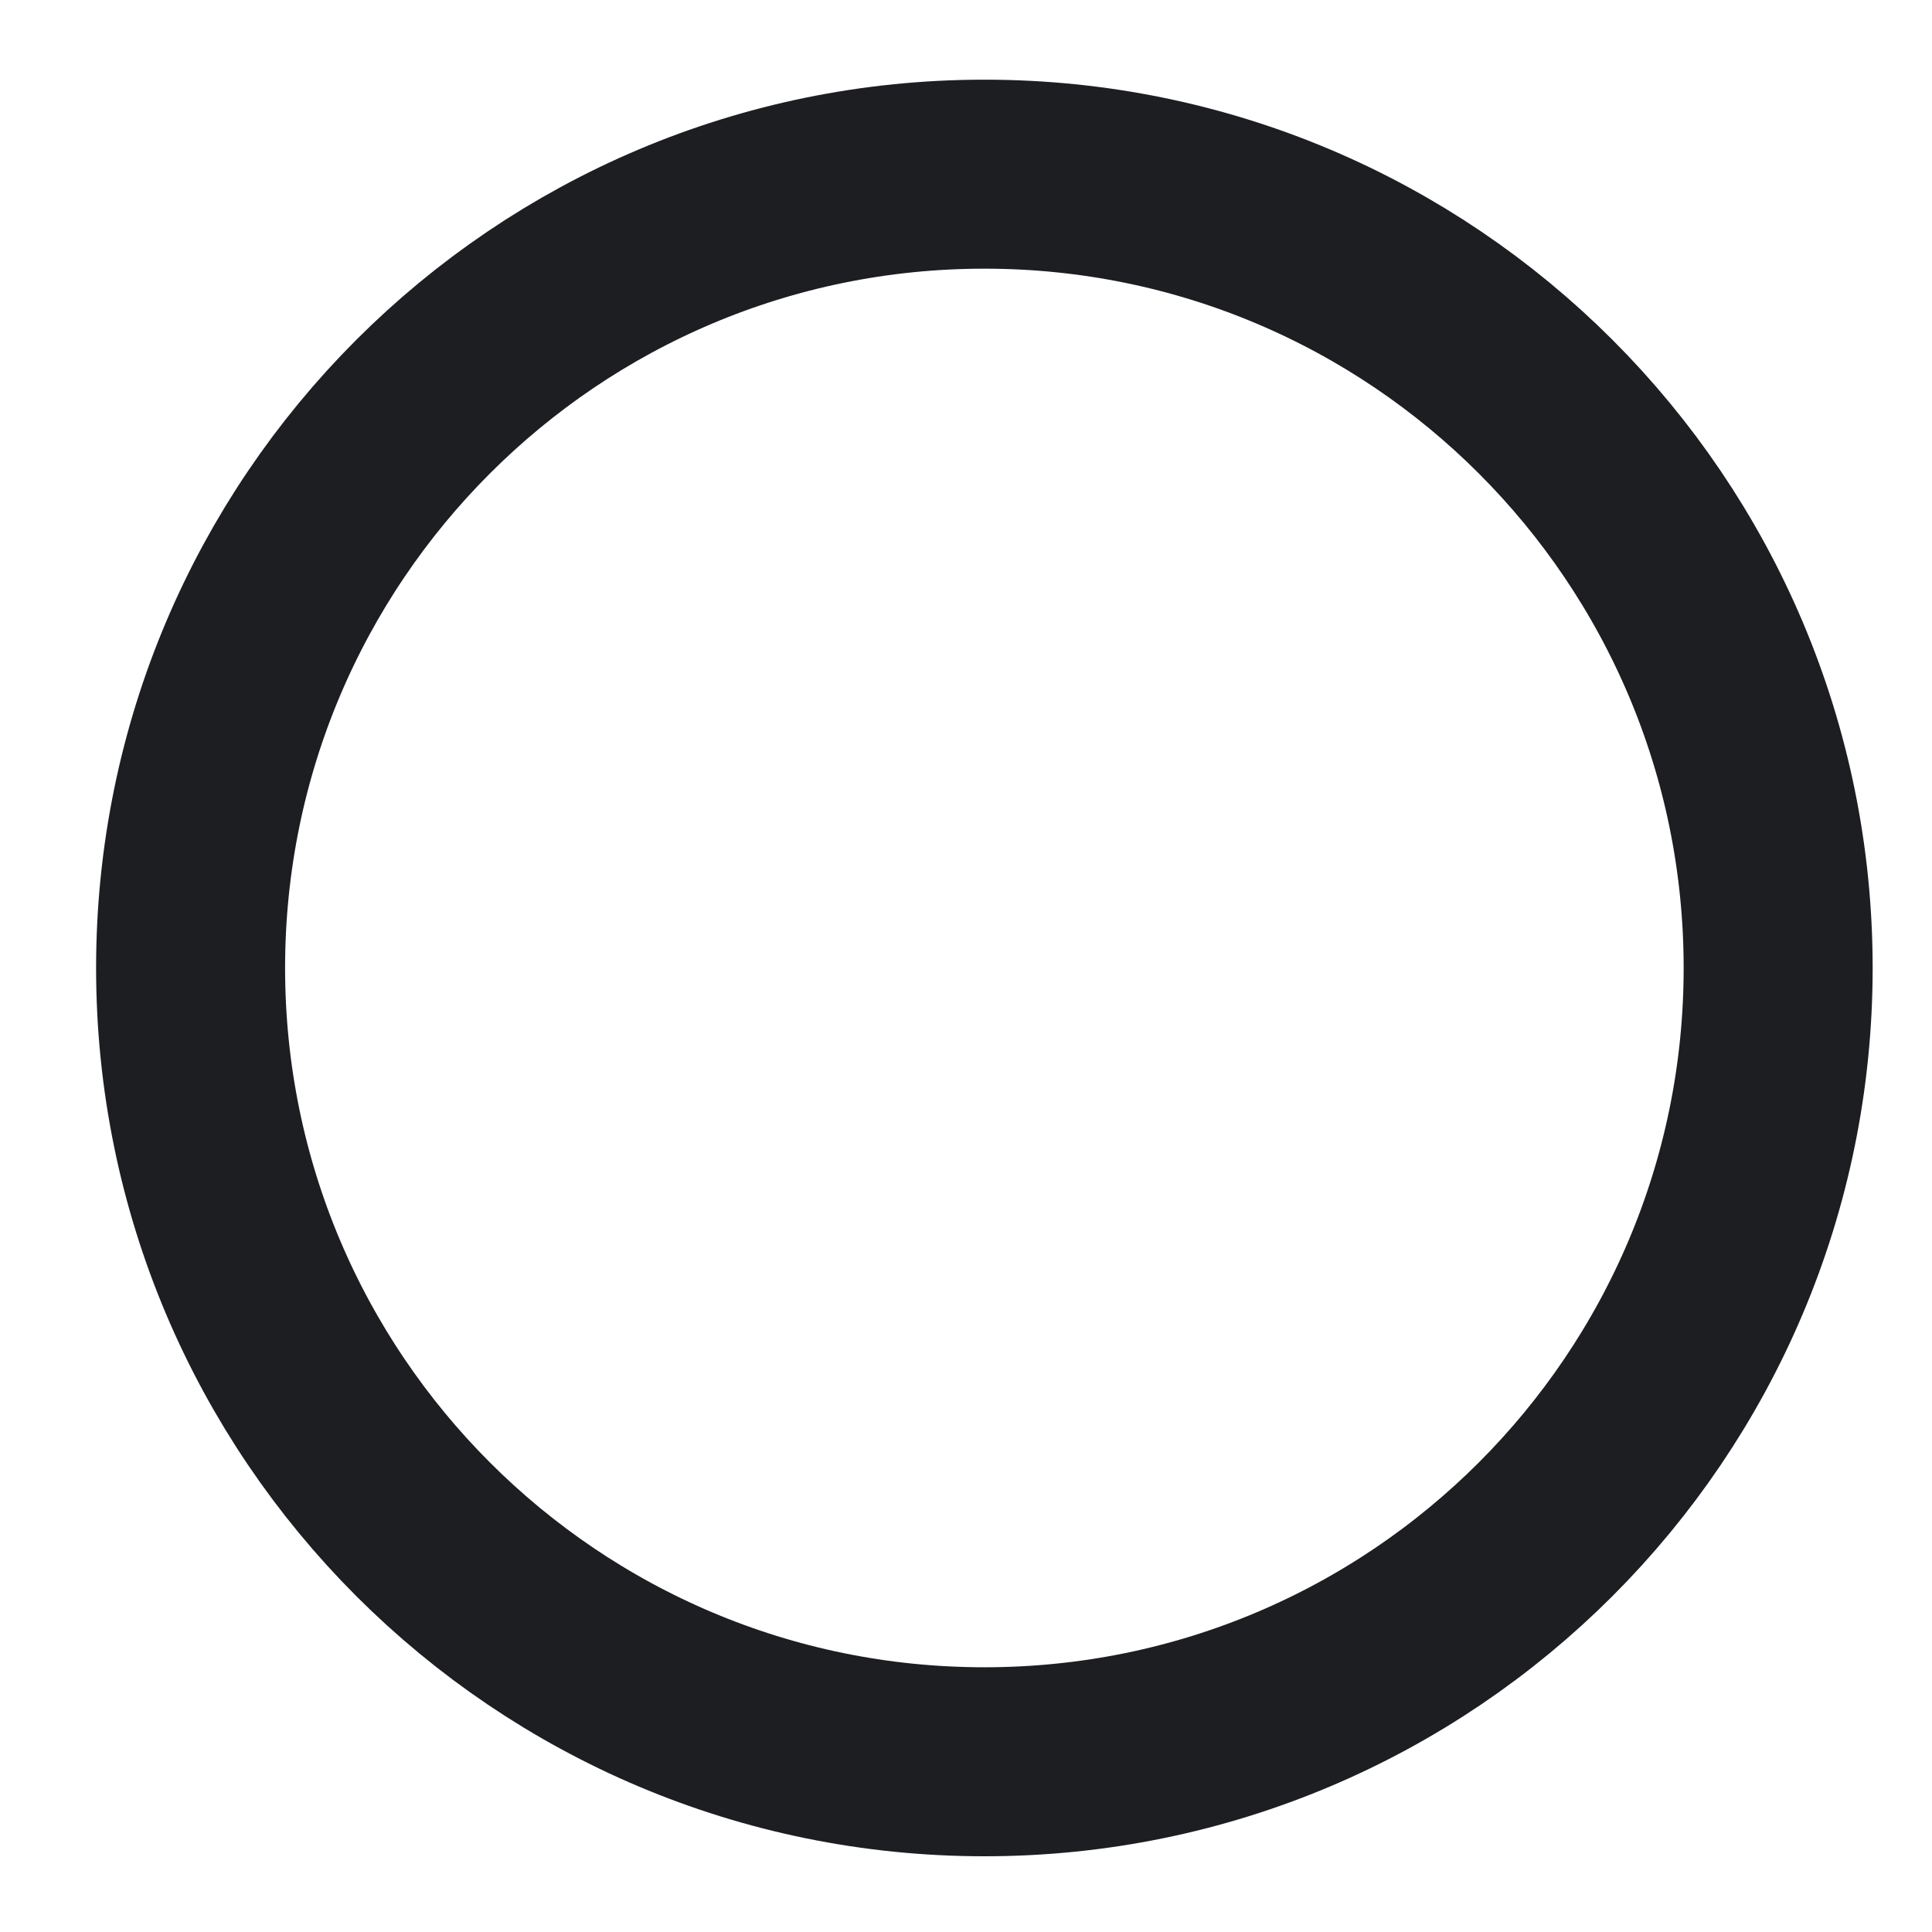 <?xml version="1.0" encoding="UTF-8" standalone="no"?><svg width='46' height='46' viewBox='0 0 46 46' fill='none' xmlns='http://www.w3.org/2000/svg'>
<g clip-path='url(#clip0_152_1293)'>
<path d='M23.438 41.947C33.876 41.947 42.337 33.485 42.337 23.047C42.337 12.609 33.876 4.147 23.438 4.147C12.999 4.147 4.538 12.609 4.538 23.047C4.538 33.485 12.999 41.947 23.438 41.947Z' stroke='#1D1E22' stroke-width='4.5'/>
</g>
<defs>
<clipPath id='clip0_152_1293'>
<rect width='45' height='45' fill='white' transform='translate(0.938 0.547)'/>
</clipPath>
</defs>
</svg>
